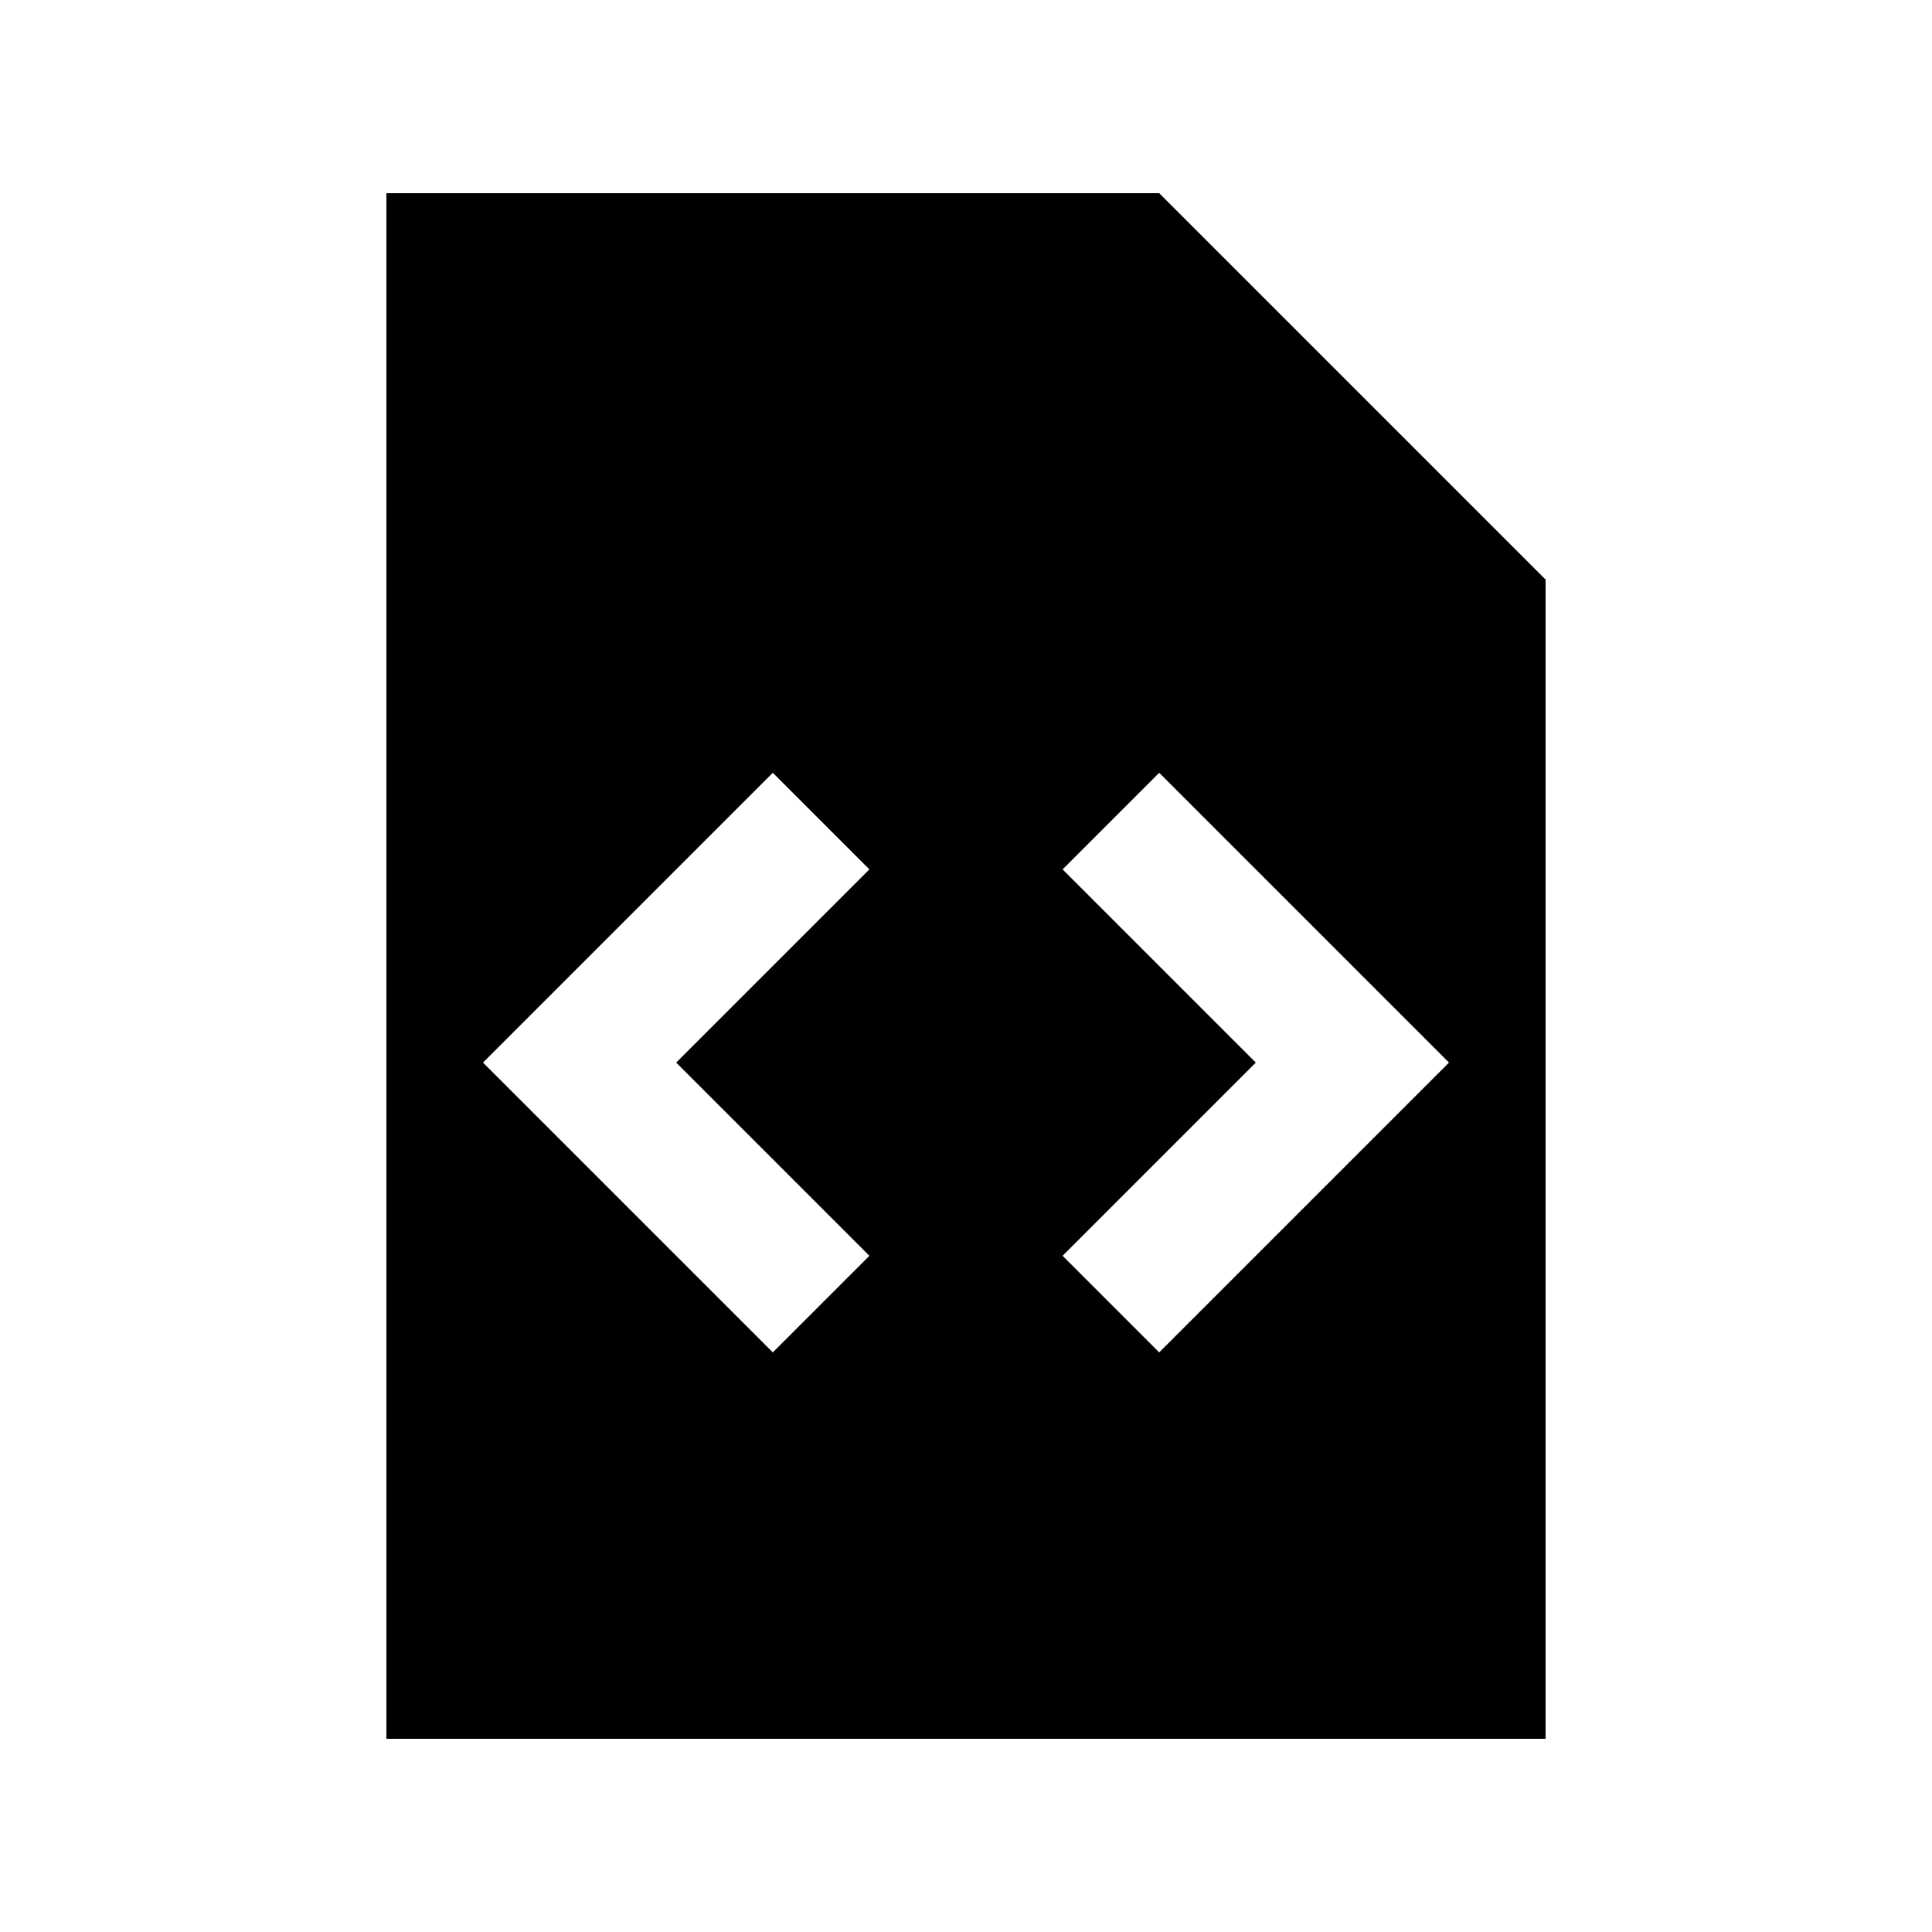 <!-- Generated by IcoMoon.io -->
<svg version="1.1" xmlns="http://www.w3.org/2000/svg" width="24" height="24" viewBox="0 0 24 24">
<title>media-code</title>
<path d="M14.4 2.4l4.8 4.8v14.4h-14.4v-19.2h9.6zM10.8 15.6l-2.4-2.4 2.4-2.4-1.2-1.2-3.6 3.6 3.6 3.6zM14.4 16.8l3.6-3.6-3.6-3.6-1.2 1.2 2.4 2.4-2.4 2.4z"></path>
</svg>
